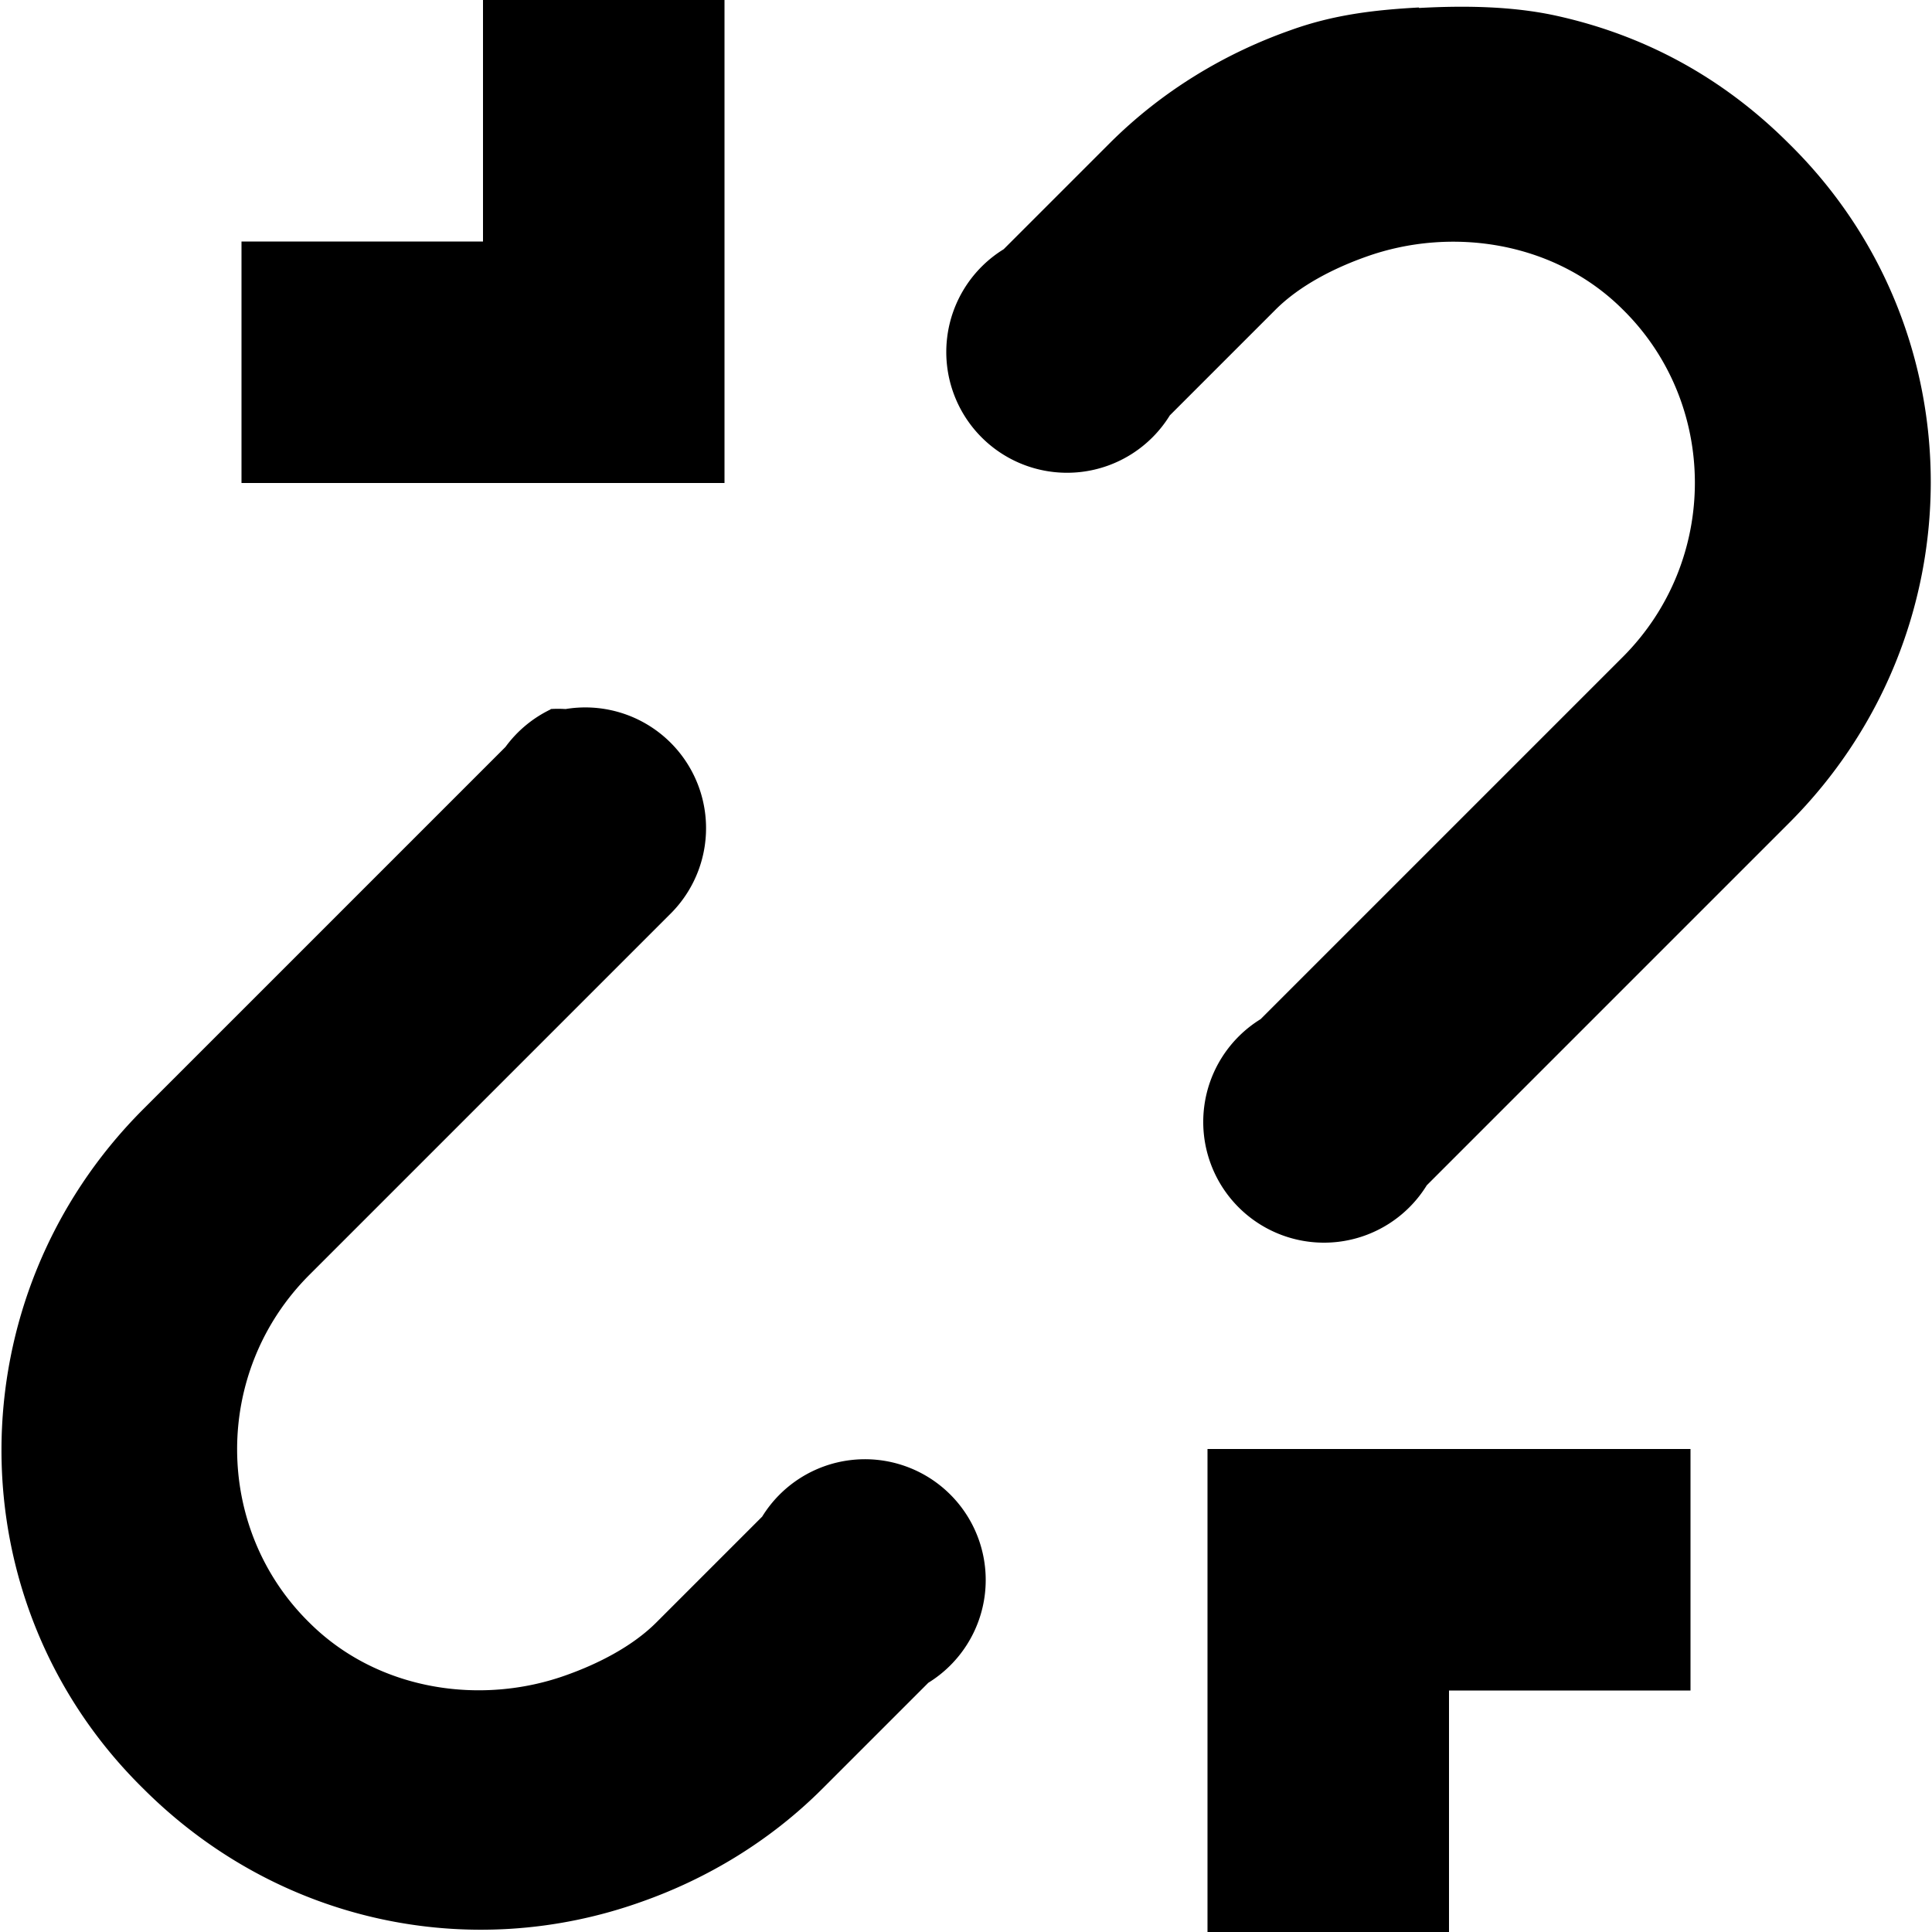 <svg xmlns="http://www.w3.org/2000/svg" version="1.1" width="8" height="8" data-icon="link-broken" viewBox="0 0 8 8">
  <path d="M2 0v1h-1v1h2v-2h-1zm3.875.031c-.184.01-.354.03-.531.094-.27.095-.531.25-.75.469l-.438.438a.5.5 0 1 0 .688.688l.438-.438c.101-.101.245-.173.375-.219.352-.126.78-.064 1.063.219.395.389.4 1.037 0 1.438l-1.5 1.5a.5.5 0 1 0 .688.688l1.5-1.5c.78-.78.785-2.041 0-2.813-.279-.279-.606-.452-.969-.531-.181-.039-.379-.041-.563-.031zm-3.594 2.906a.5.5 0 0 0-.188.156l-1.5 1.5c-.78.78-.785 2.041 0 2.813.557.557 1.355.722 2.063.469.27-.095.531-.25.75-.469l.438-.438a.5.5 0 1 0-.688-.688l-.438.438c-.101.101-.245.173-.375.219-.352.126-.78.064-1.063-.219-.395-.389-.4-1.037 0-1.438l1.5-1.5a.5.5 0 0 0-.438-.844.5.5 0 0 0-.063 0zm2.719 3.063v2h1v-1h1v-1h-2z"
  />
</svg>